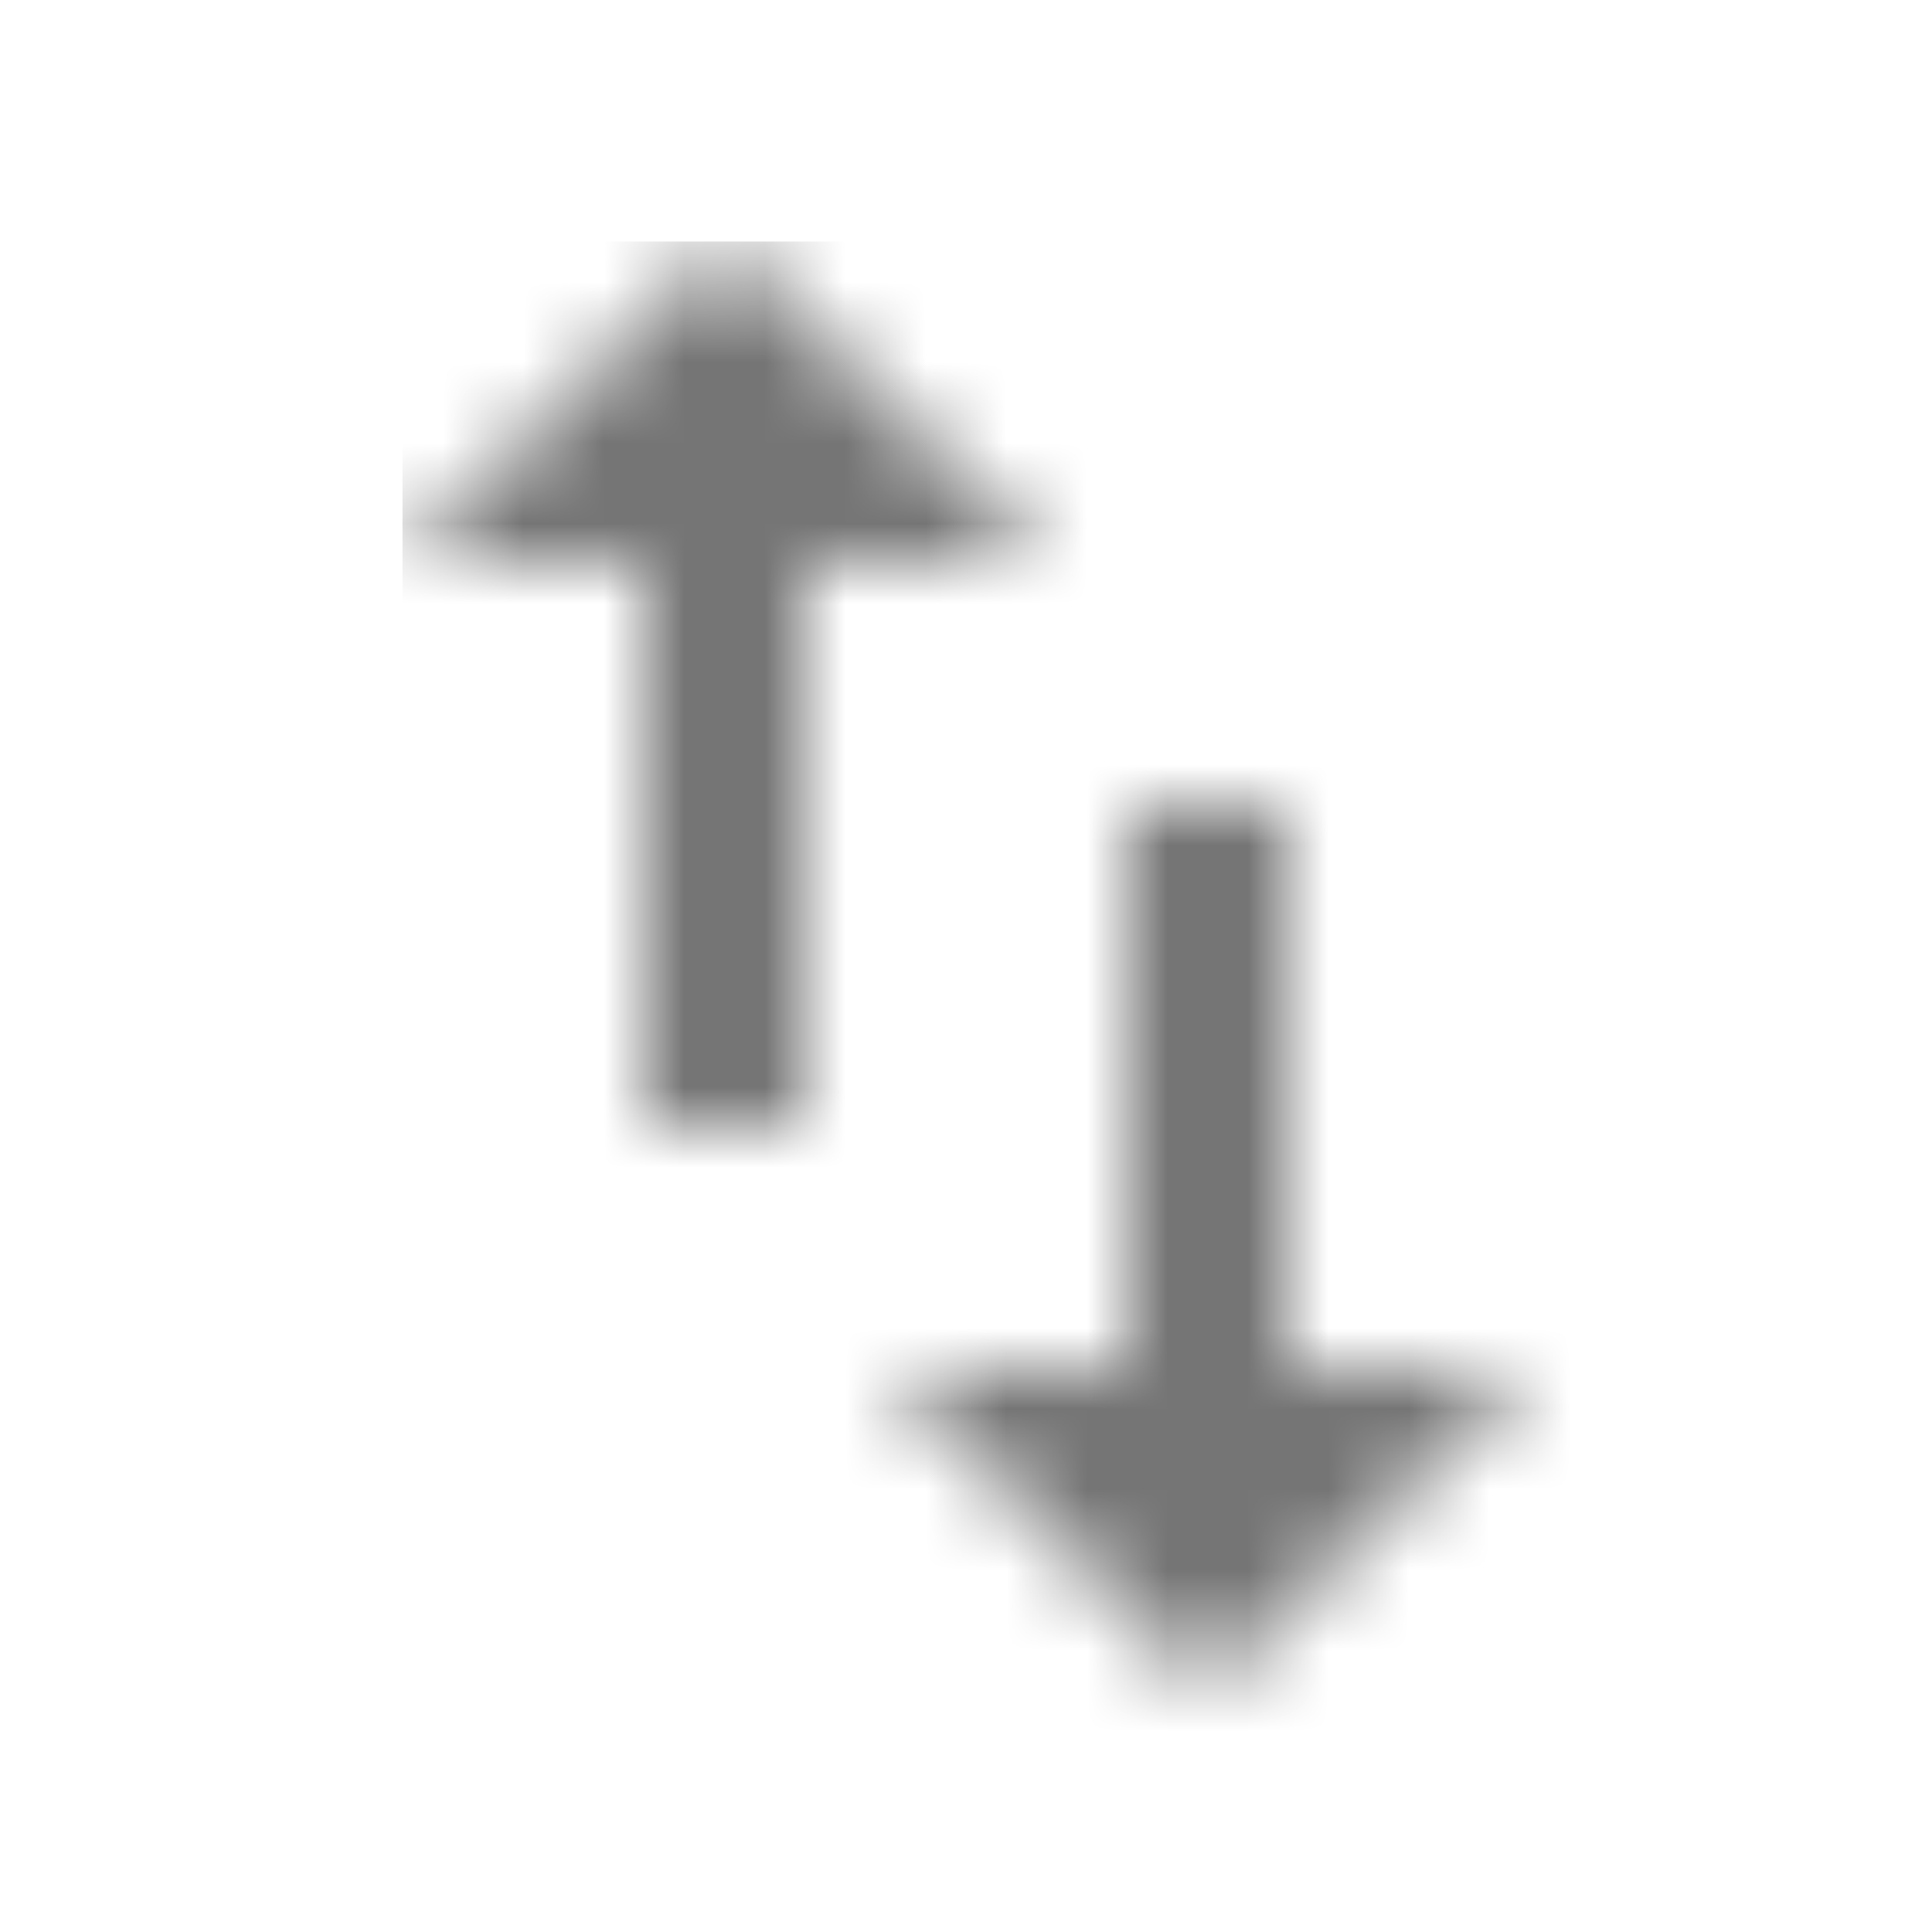 <?xml version="1.0" encoding="UTF-8"?>
<svg width="24px" height="24px" viewBox="0 0 24 24" version="1.1" xmlns="http://www.w3.org/2000/svg" xmlns:xlink="http://www.w3.org/1999/xlink">
    <!-- Generator: Sketch 50 (54983) - http://www.bohemiancoding.com/sketch -->
    <title>icon/action/swap_vert_24px_two_tone</title>
    <desc>Created with Sketch.</desc>
    <defs>
        <path d="M11,14.01 L11,7 L9,7 L9,14.01 L6,14.01 L10,18 L14,14.01 L11,14.01 Z M4,0 L0,3.99 L3,3.99 L3,11 L5,11 L5,3.99 L8,3.99 L4,0 Z" id="path-1"></path>
    </defs>
    <g id="icon/action/swap_vert_24px" stroke="none" stroke-width="1" fill="none" fill-rule="evenodd">
        <g id="↳-Dark-Color" transform="translate(5, 3)">
            <mask id="mask-2" fill="white">
                <use xlink:href="#path-1"></use>
            </mask>
            <g id="Mask" fill-rule="nonzero"></g>
            <g id="✱-/-Color-/-Icons-/-Black-/-Inactive" mask="url(#mask-2)" fill="#000000" fill-opacity="0.54">
                <rect id="Rectangle" x="0" y="0" width="101" height="101"></rect>
            </g>
        </g>
    </g>
</svg>